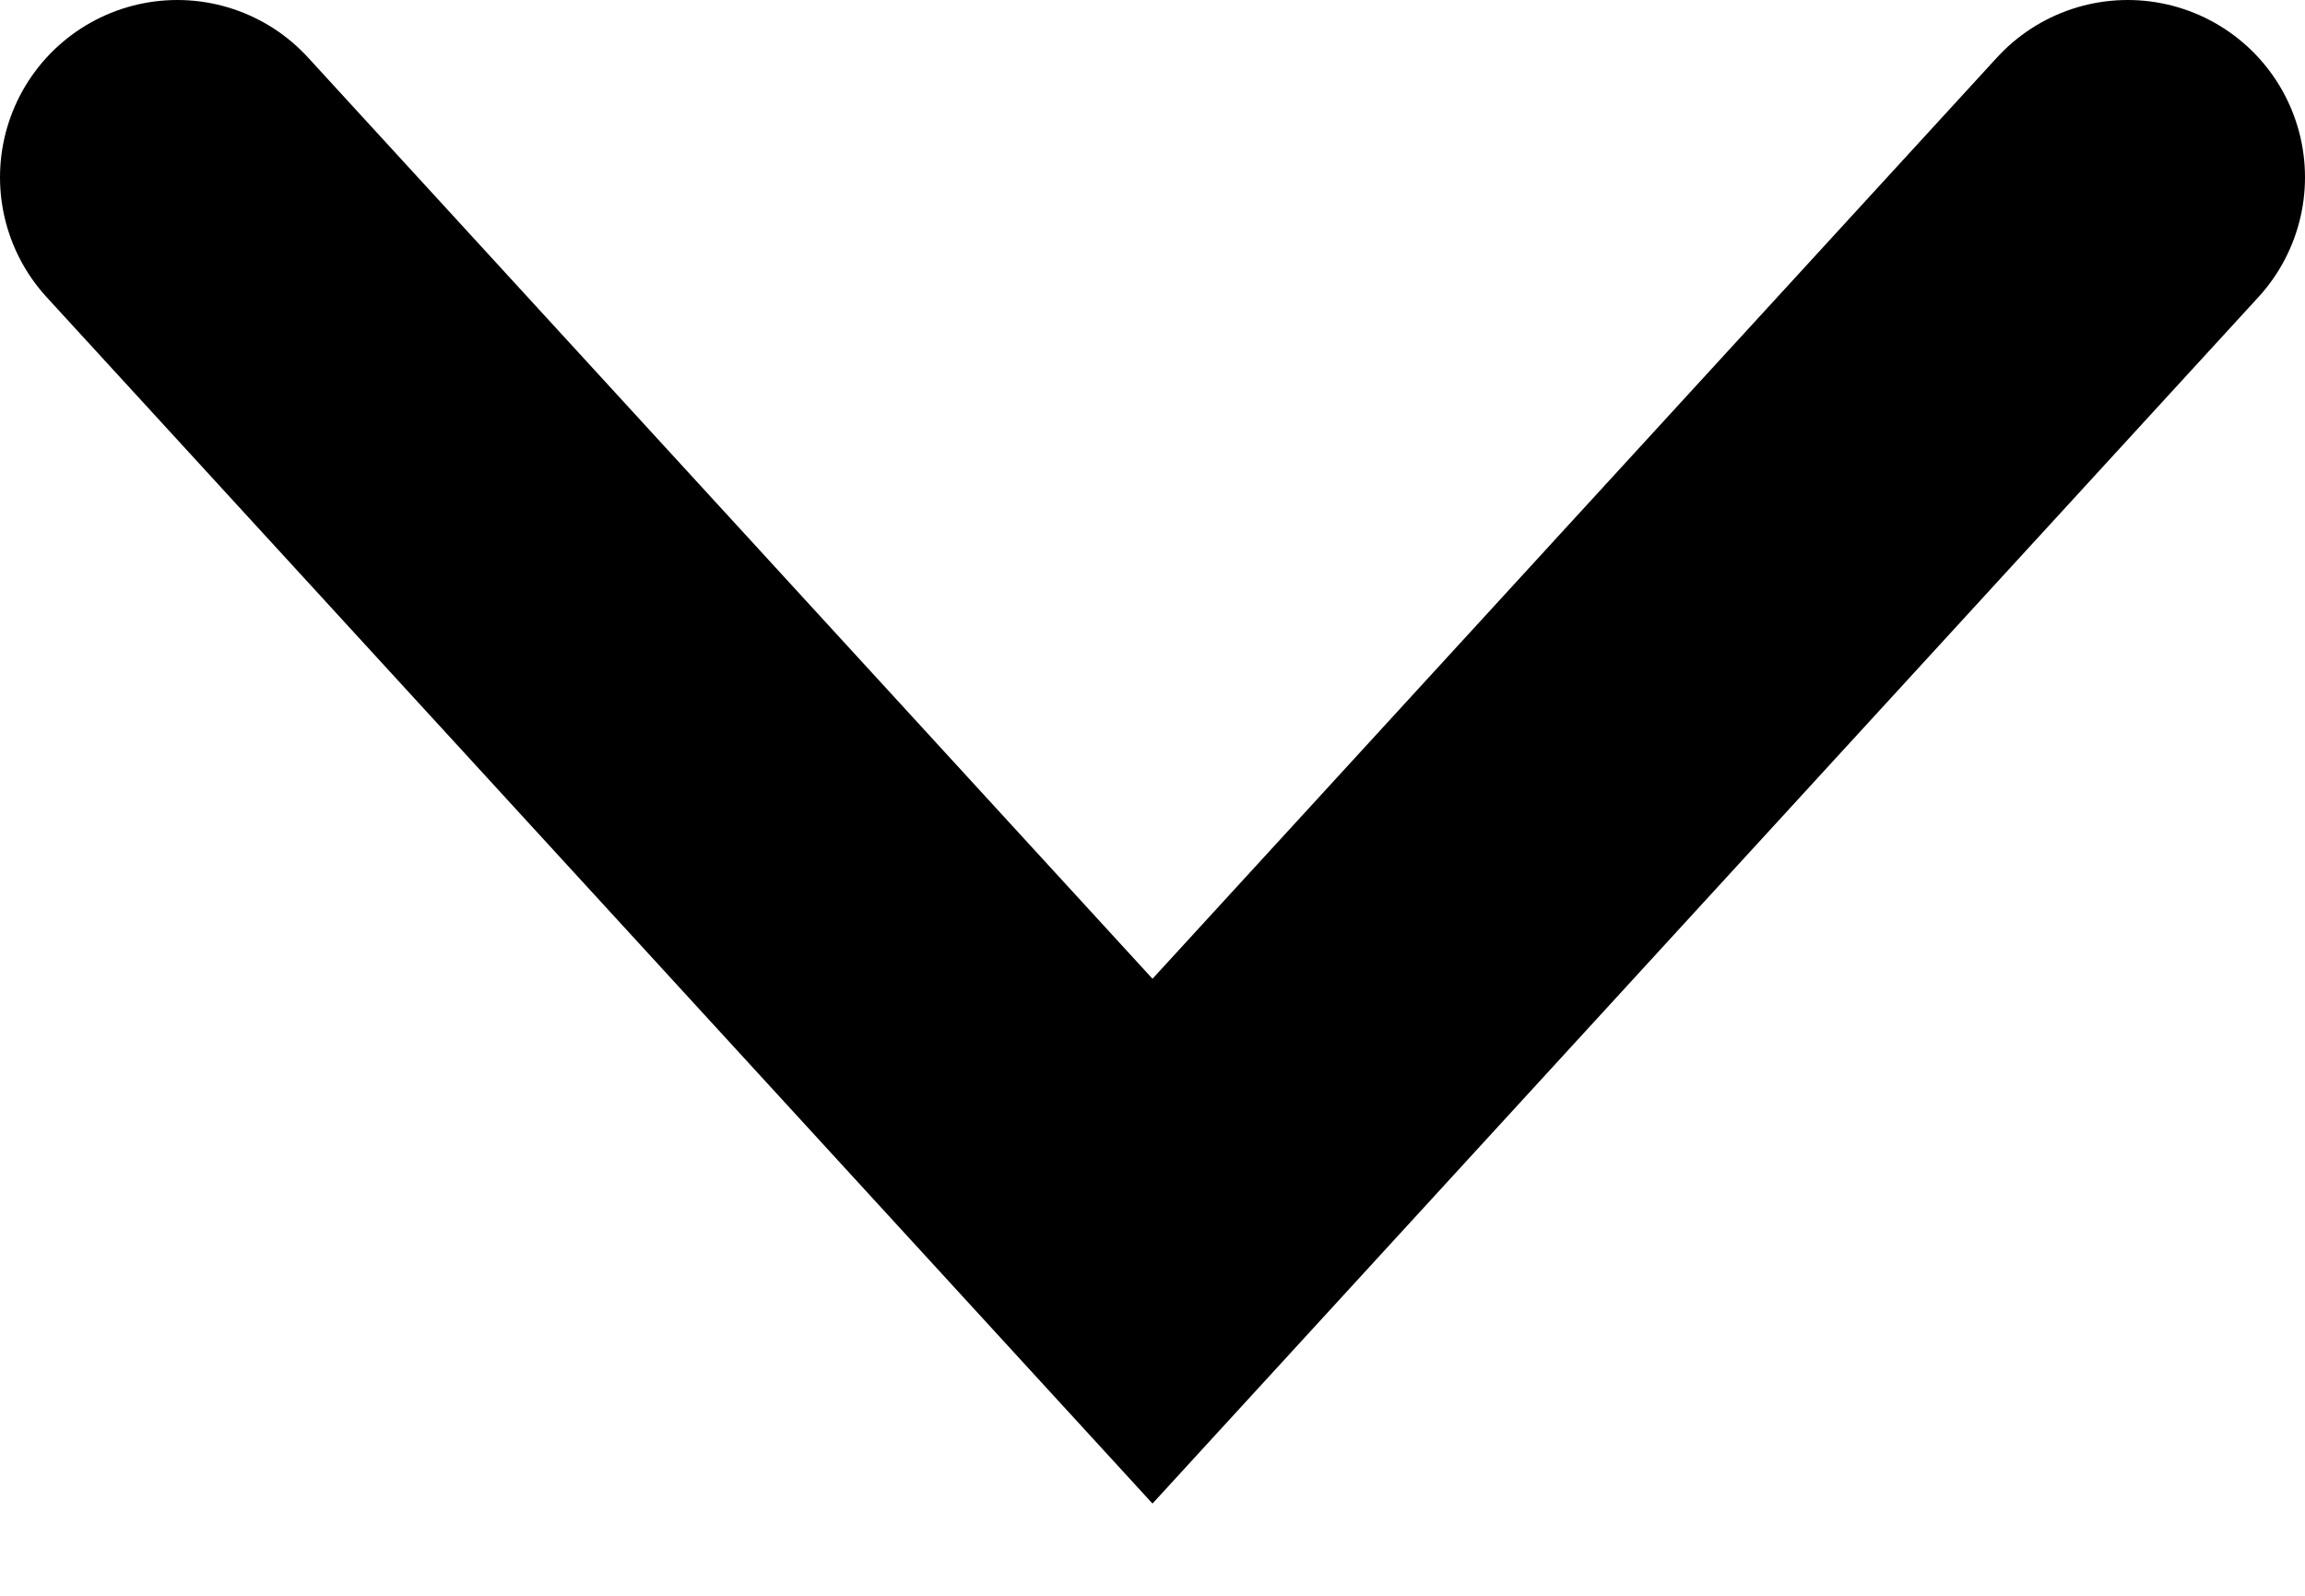 <svg width="13" height="9" viewBox="0 0 13 9" fill="none" xmlns="http://www.w3.org/2000/svg">
<path d="M12 1L6.5 7L1 1" stroke="black" stroke-width="2" stroke-miterlimit="10" stroke-linecap="round"/>
</svg>
